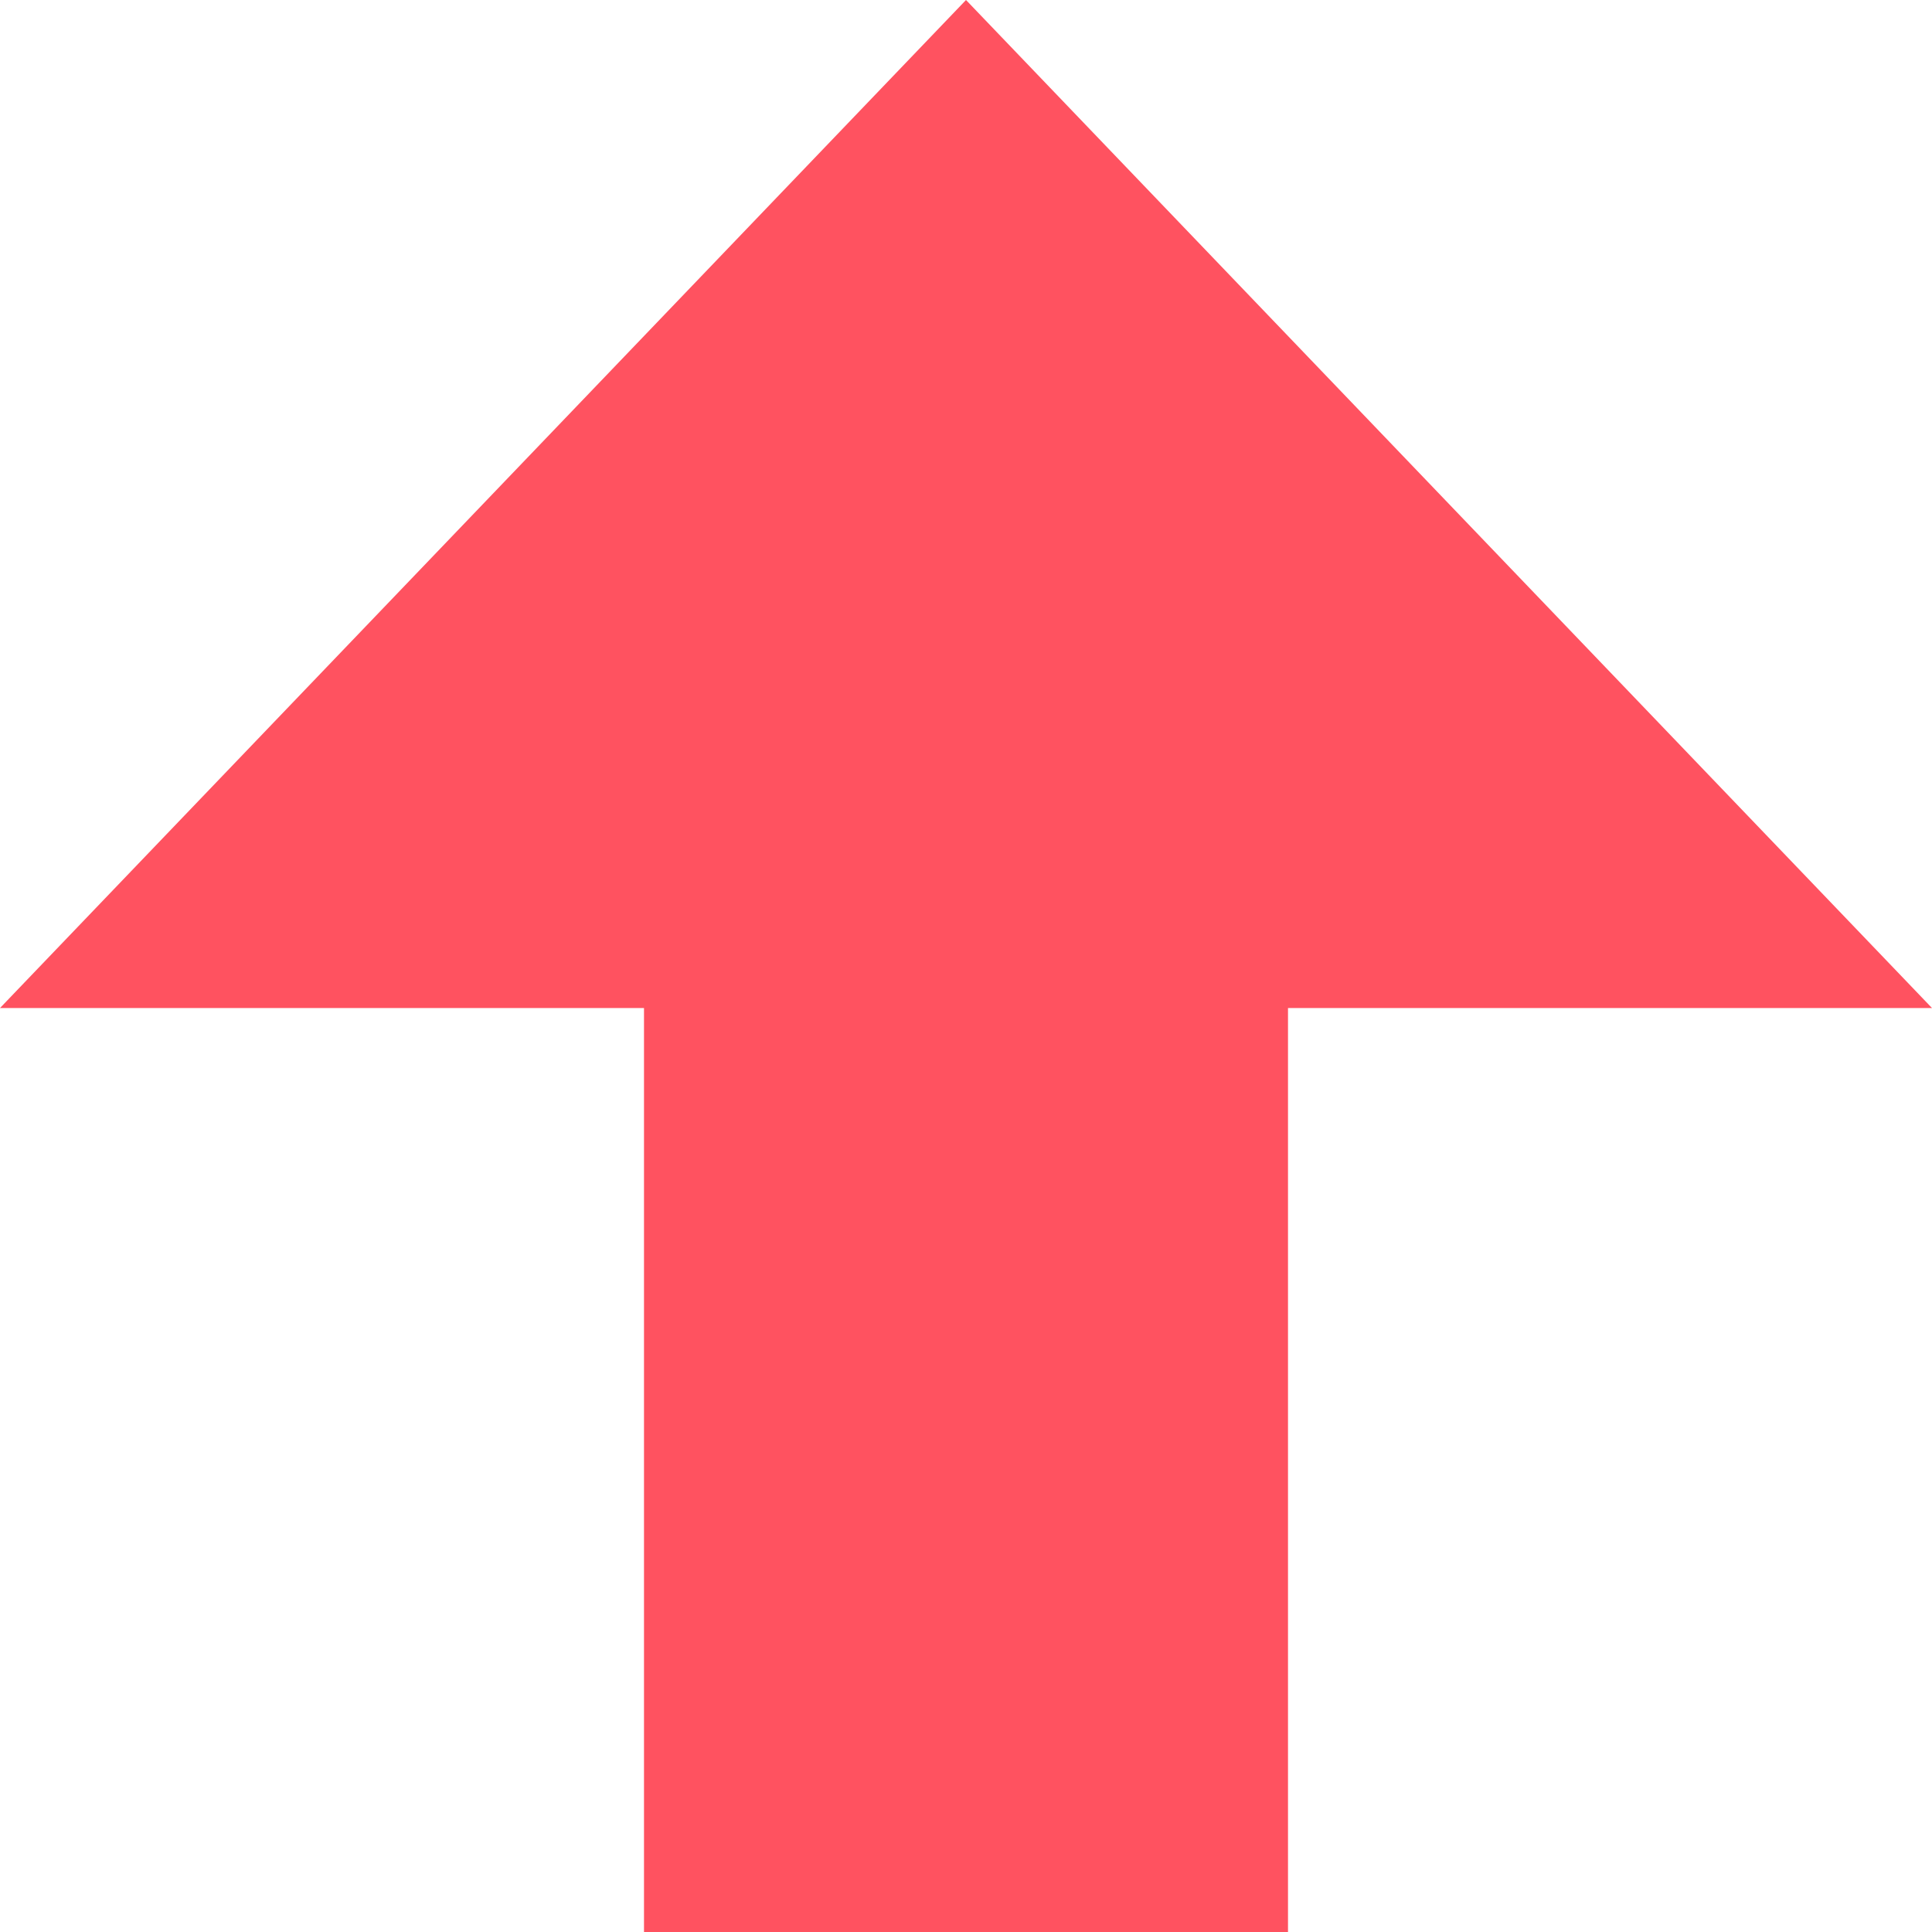 <?xml version="1.0" encoding="UTF-8"?>
<svg width="12px" height="12px" viewBox="0 0 12 12" version="1.1" xmlns="http://www.w3.org/2000/svg" xmlns:xlink="http://www.w3.org/1999/xlink">
    <title>icon/12/向下</title>
    <g id="页面-1" stroke="none" stroke-width="1" fill="none" fill-rule="evenodd">
        <g id="内幕交易页面" transform="translate(-1482, -532)" fill="#FF5260">
            <g id="编组-10" transform="translate(1302, 502)">
                <g id="编组-8备份" transform="translate(4, 24)">
                    <g id="icon/12/向下" transform="translate(176, 6)">
                        <polygon id="路径" transform="translate(6, 6) scale(1, -1) translate(-6, -6)" points="6 12 0 5.739 4 5.739 4 0 8 0 8 5.739 12 5.739"></polygon>
                    </g>
                </g>
            </g>
        </g>
    </g>
</svg>